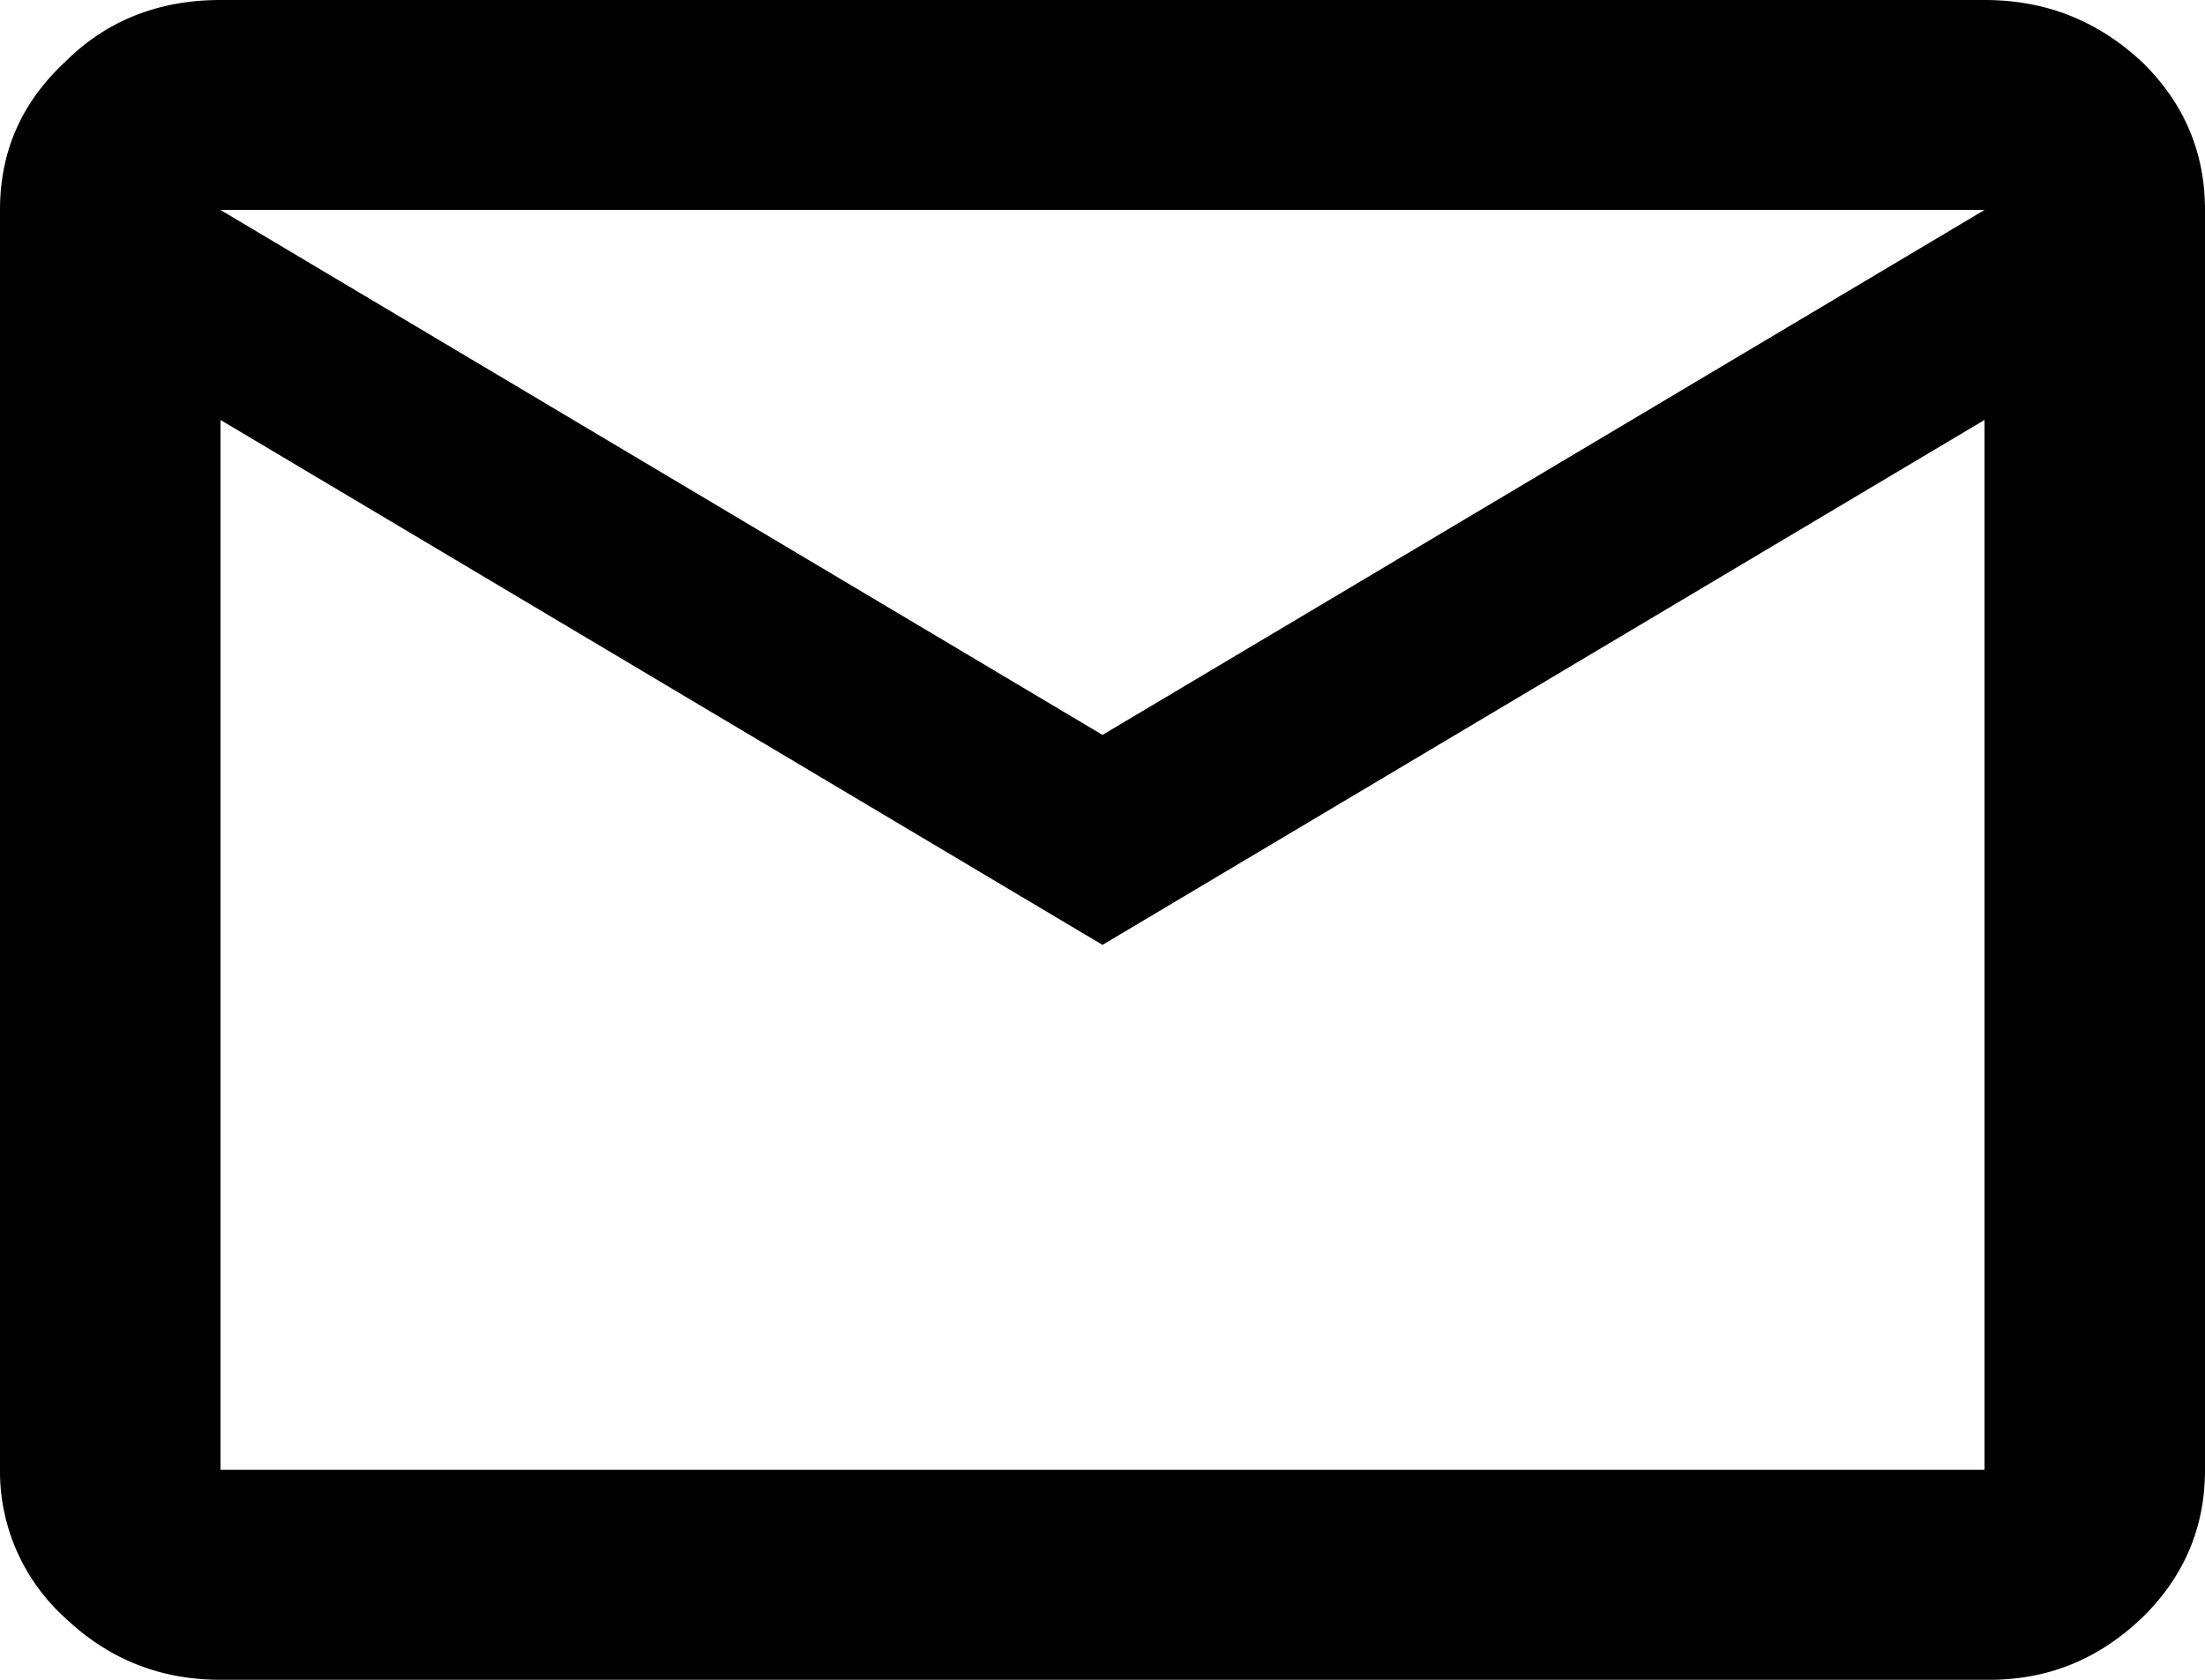 <svg viewBox="0 0 21 16" fill="currentColor" xmlns="http://www.w3.org/2000/svg">
  <path
    d="M2.1 16c-.58 0-1.07-.2-1.48-.59a1.88 1.88 0 0 1-.62-1.41v-12c0-.55.2-1.02.62-1.41.4-.4.9-.59 1.48-.59h16.8c.59 0 1.08.2 1.5.59.4.39.6.86.6 1.41v12c0 .55-.2 1.02-.6 1.41-.42.4-.91.6-1.5.59h-16.8Zm8.4-7-8.4-5v10h16.8v-10l-8.4 5Zm0-2 8.4-5h-16.8l8.4 5Zm-8.4-3v-2 12-10Z"
    fill="currentColor" />
</svg>